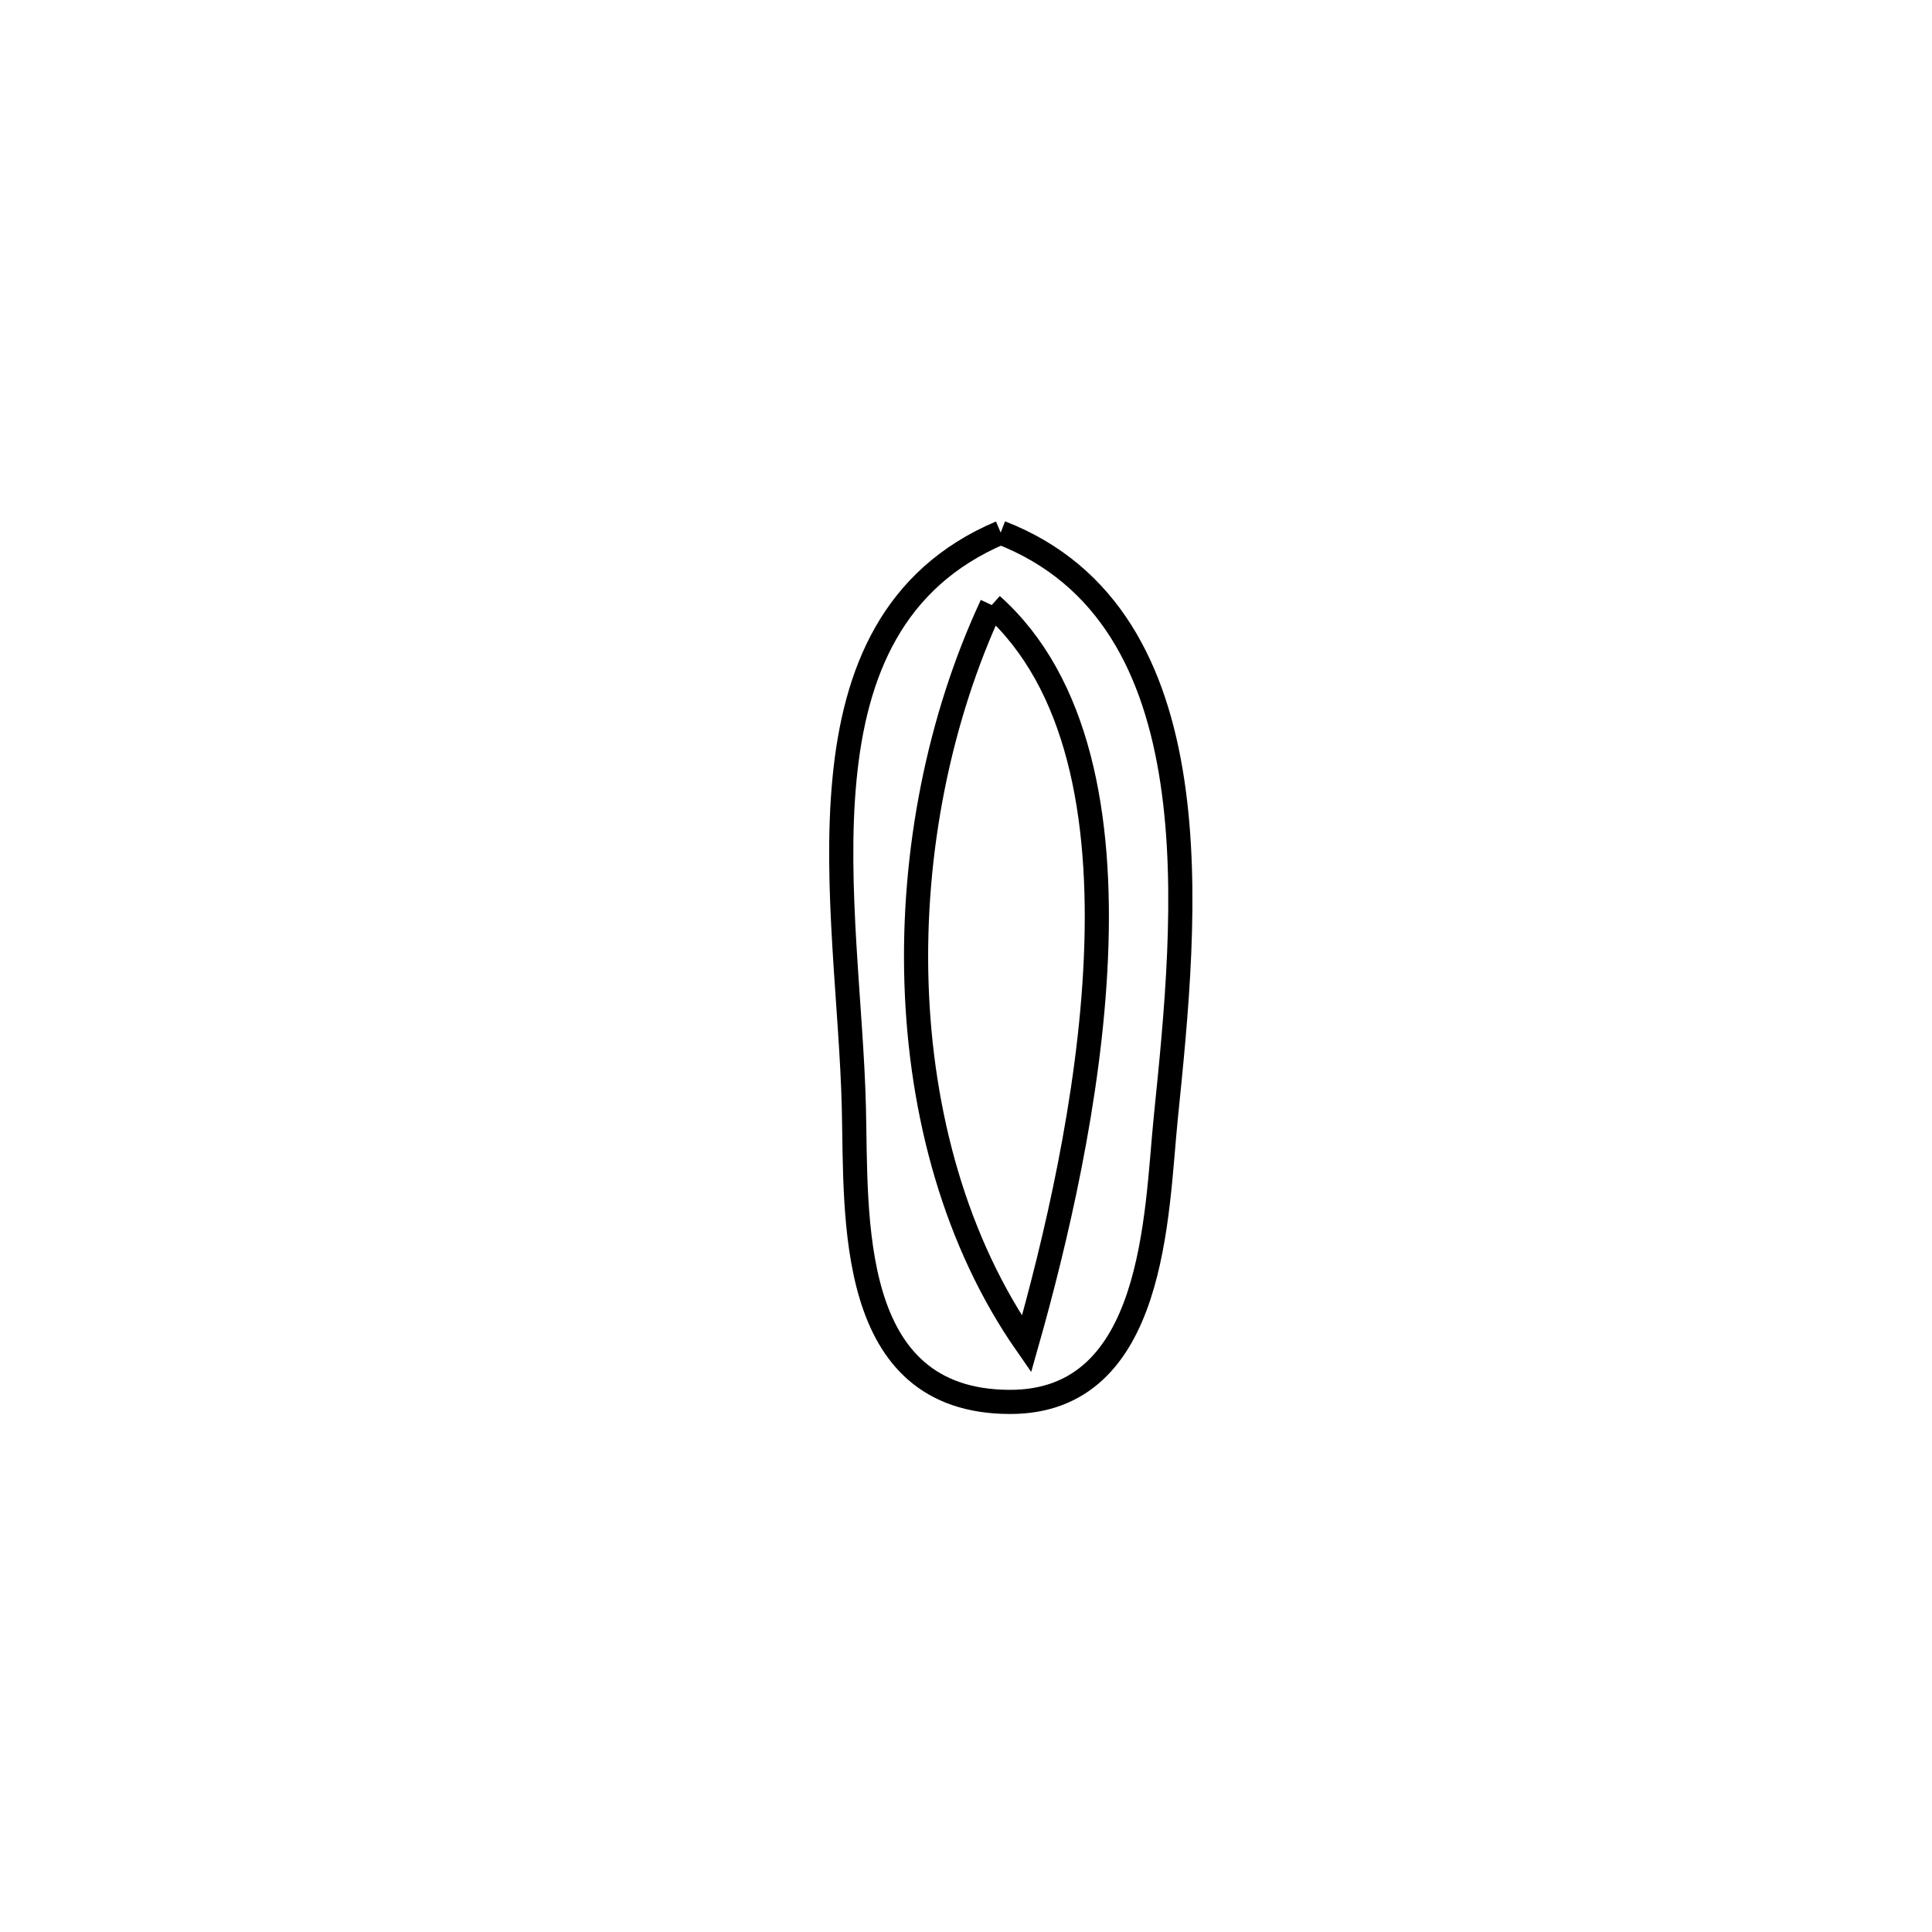 <svg xmlns="http://www.w3.org/2000/svg" viewBox="0.0 0.0 24.0 24.0" height="200px" width="200px"><path fill="none" stroke="black" stroke-width=".3" stroke-opacity="1.0"  filling="0" d="M12.431 6.616 L12.431 6.616 C13.78 7.14 14.356 8.332 14.563 9.706 C14.771 11.079 14.609 12.634 14.482 13.884 C14.361 15.076 14.358 17.421 12.542 17.415 C10.506 17.41 10.641 15.115 10.607 13.757 C10.577 12.508 10.362 11.007 10.491 9.676 C10.619 8.345 11.091 7.185 12.431 6.616 L12.431 6.616"></path>
<path fill="none" stroke="black" stroke-width=".3" stroke-opacity="1.0"  filling="0" d="M12.32 7.516 L12.32 7.516 C13.404 8.482 13.689 10.153 13.614 11.895 C13.54 13.637 13.106 15.449 12.752 16.697 L12.752 16.697 C11.872 15.433 11.437 13.84 11.385 12.212 C11.333 10.584 11.665 8.921 12.32 7.516 L12.32 7.516"></path></svg>